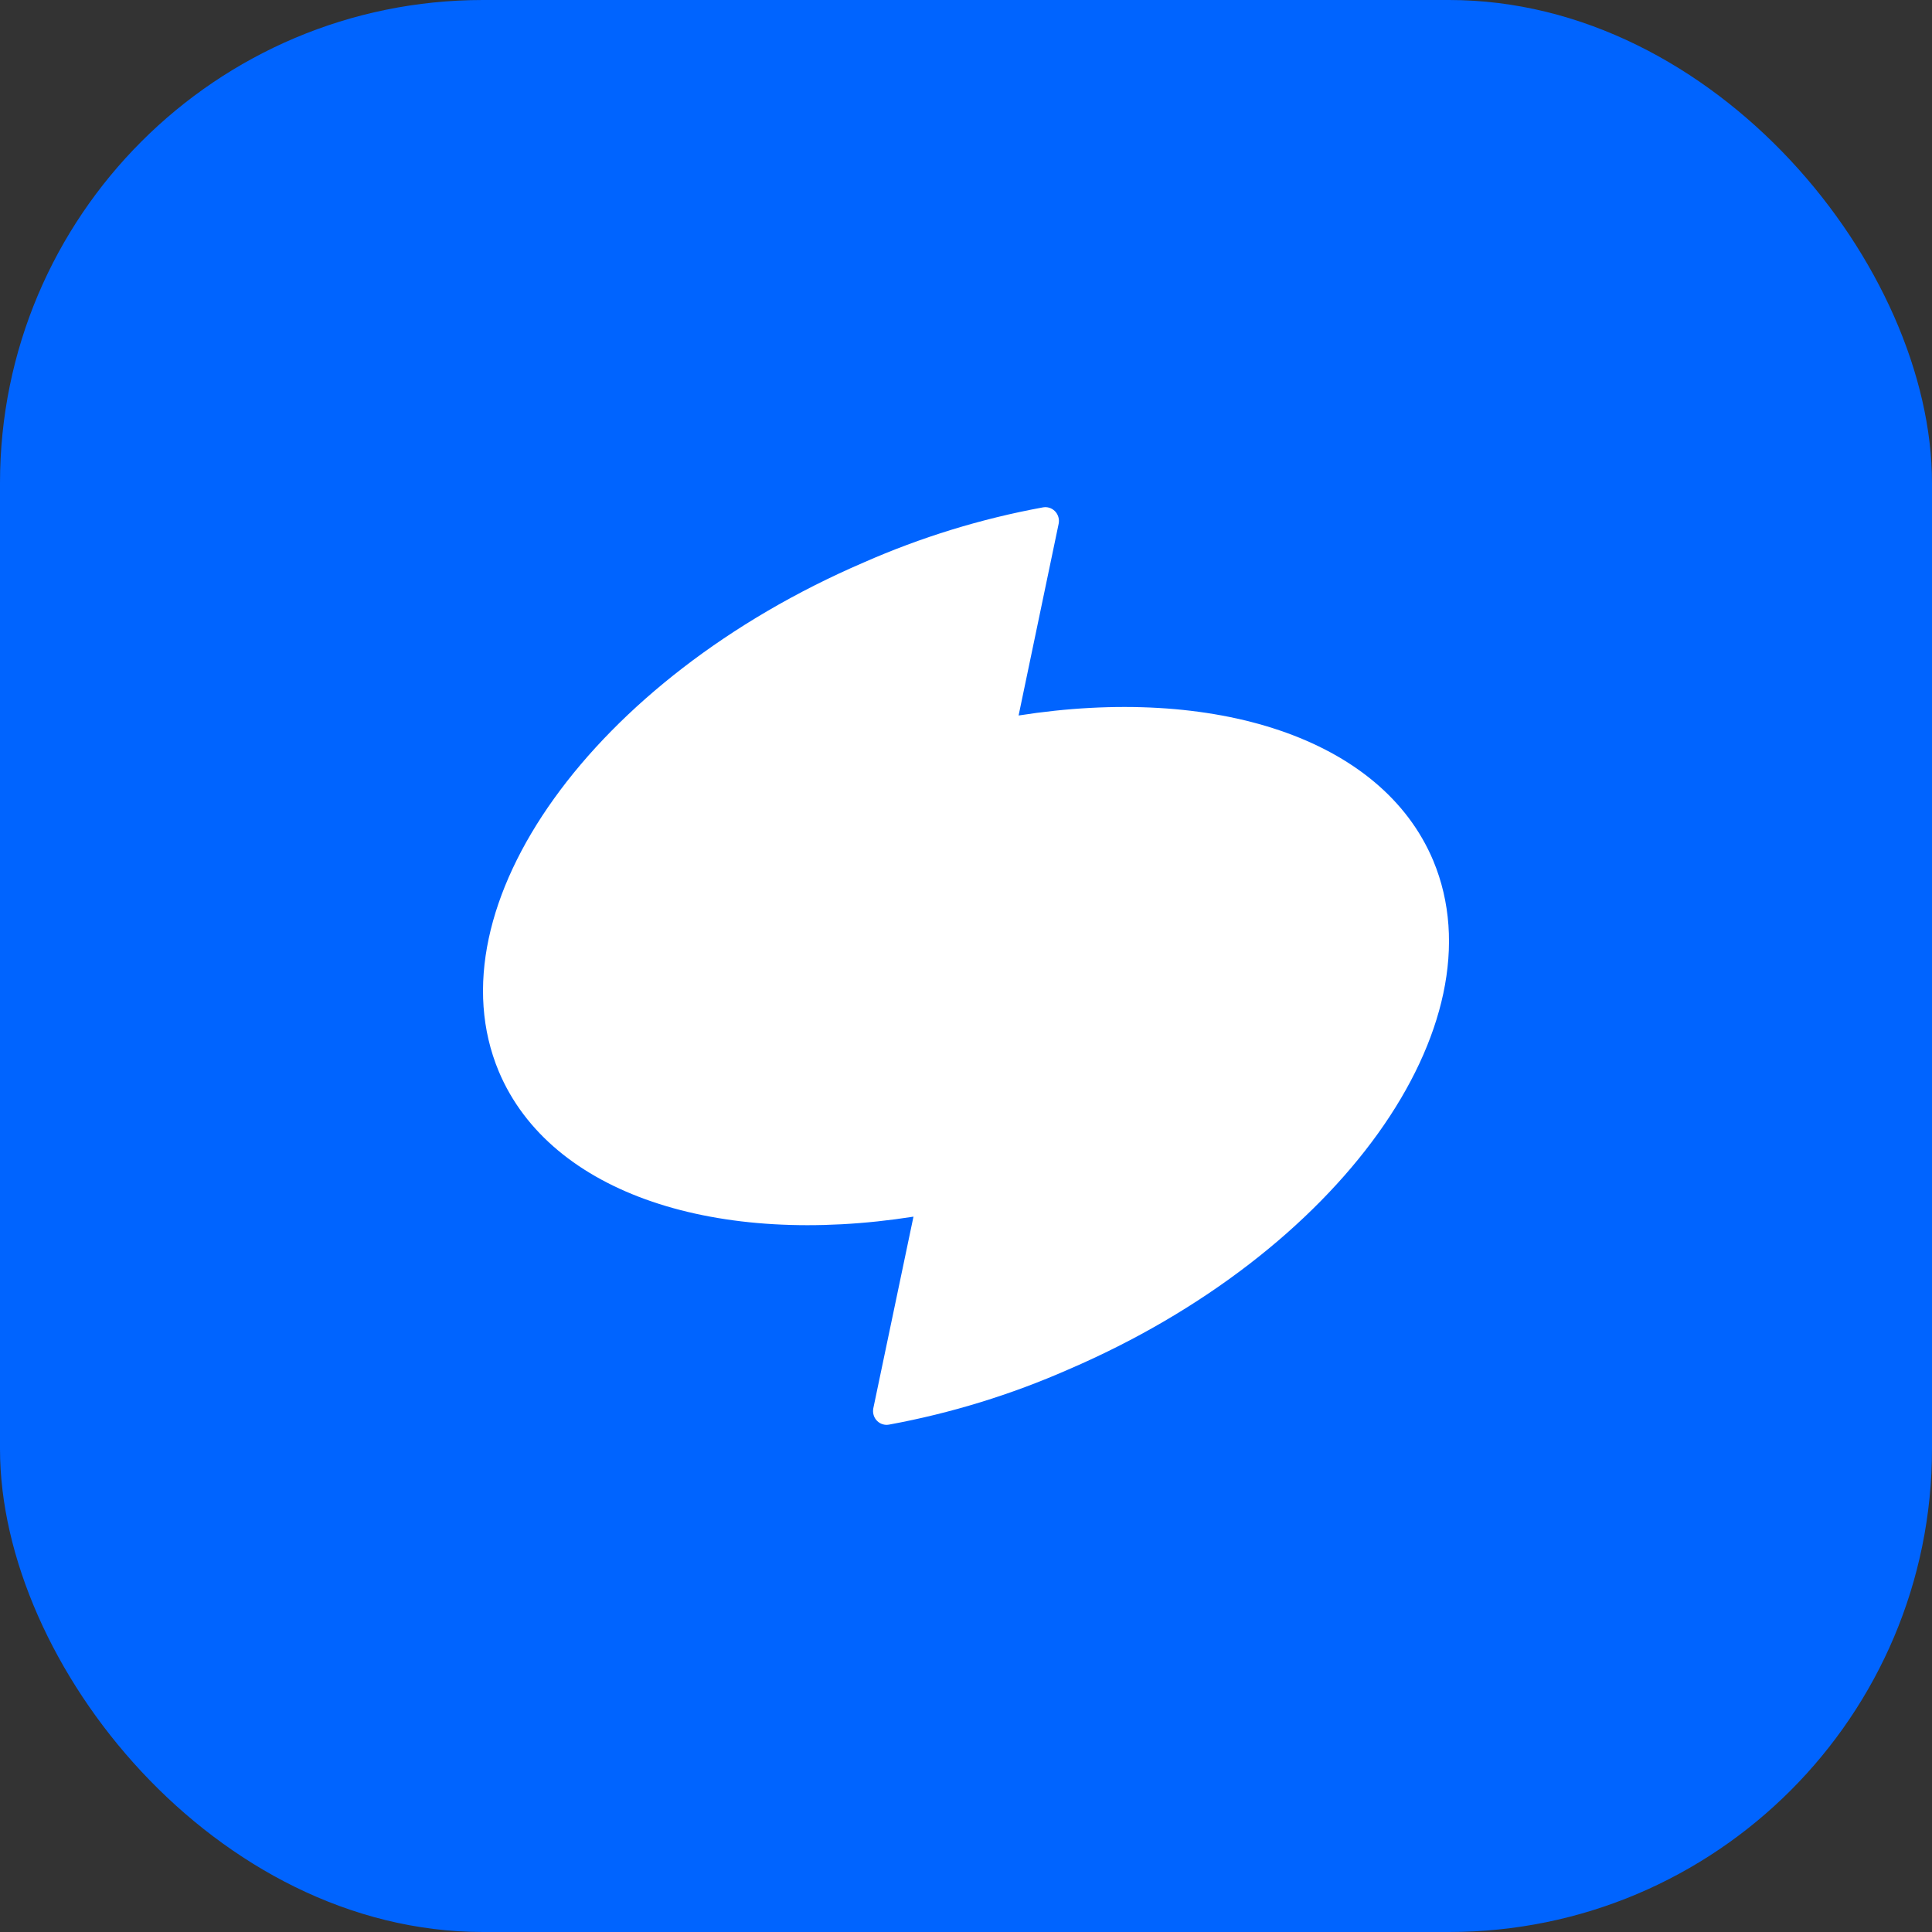 <svg width="80" height="80" viewBox="0 0 80 80" fill="none" xmlns="http://www.w3.org/2000/svg">
<rect x="0" y="0" width="80" height="80" fill="#333333" stroke="none"/>
<rect width="80" height="80" rx="20" fill="#0064FF"/>
<path d="M42.178 29.627L43.837 21.685C43.855 21.592 43.851 21.497 43.824 21.406C43.797 21.316 43.749 21.234 43.683 21.167C43.617 21.1 43.536 21.051 43.447 21.024C43.358 20.997 43.264 20.993 43.173 21.012C40.623 21.48 38.134 22.246 35.757 23.294C24.574 28.103 17.802 37.527 20.651 44.36C22.797 49.468 29.746 51.648 37.825 50.379L36.162 58.315C36.144 58.408 36.148 58.503 36.175 58.594C36.201 58.684 36.25 58.766 36.316 58.833C36.381 58.9 36.462 58.949 36.551 58.976C36.641 59.003 36.735 59.007 36.826 58.988C39.376 58.518 41.865 57.753 44.243 56.706C55.445 51.893 62.197 42.468 59.348 35.638C57.205 30.538 50.257 28.36 42.178 29.627Z" fill="white"/>
</svg>
